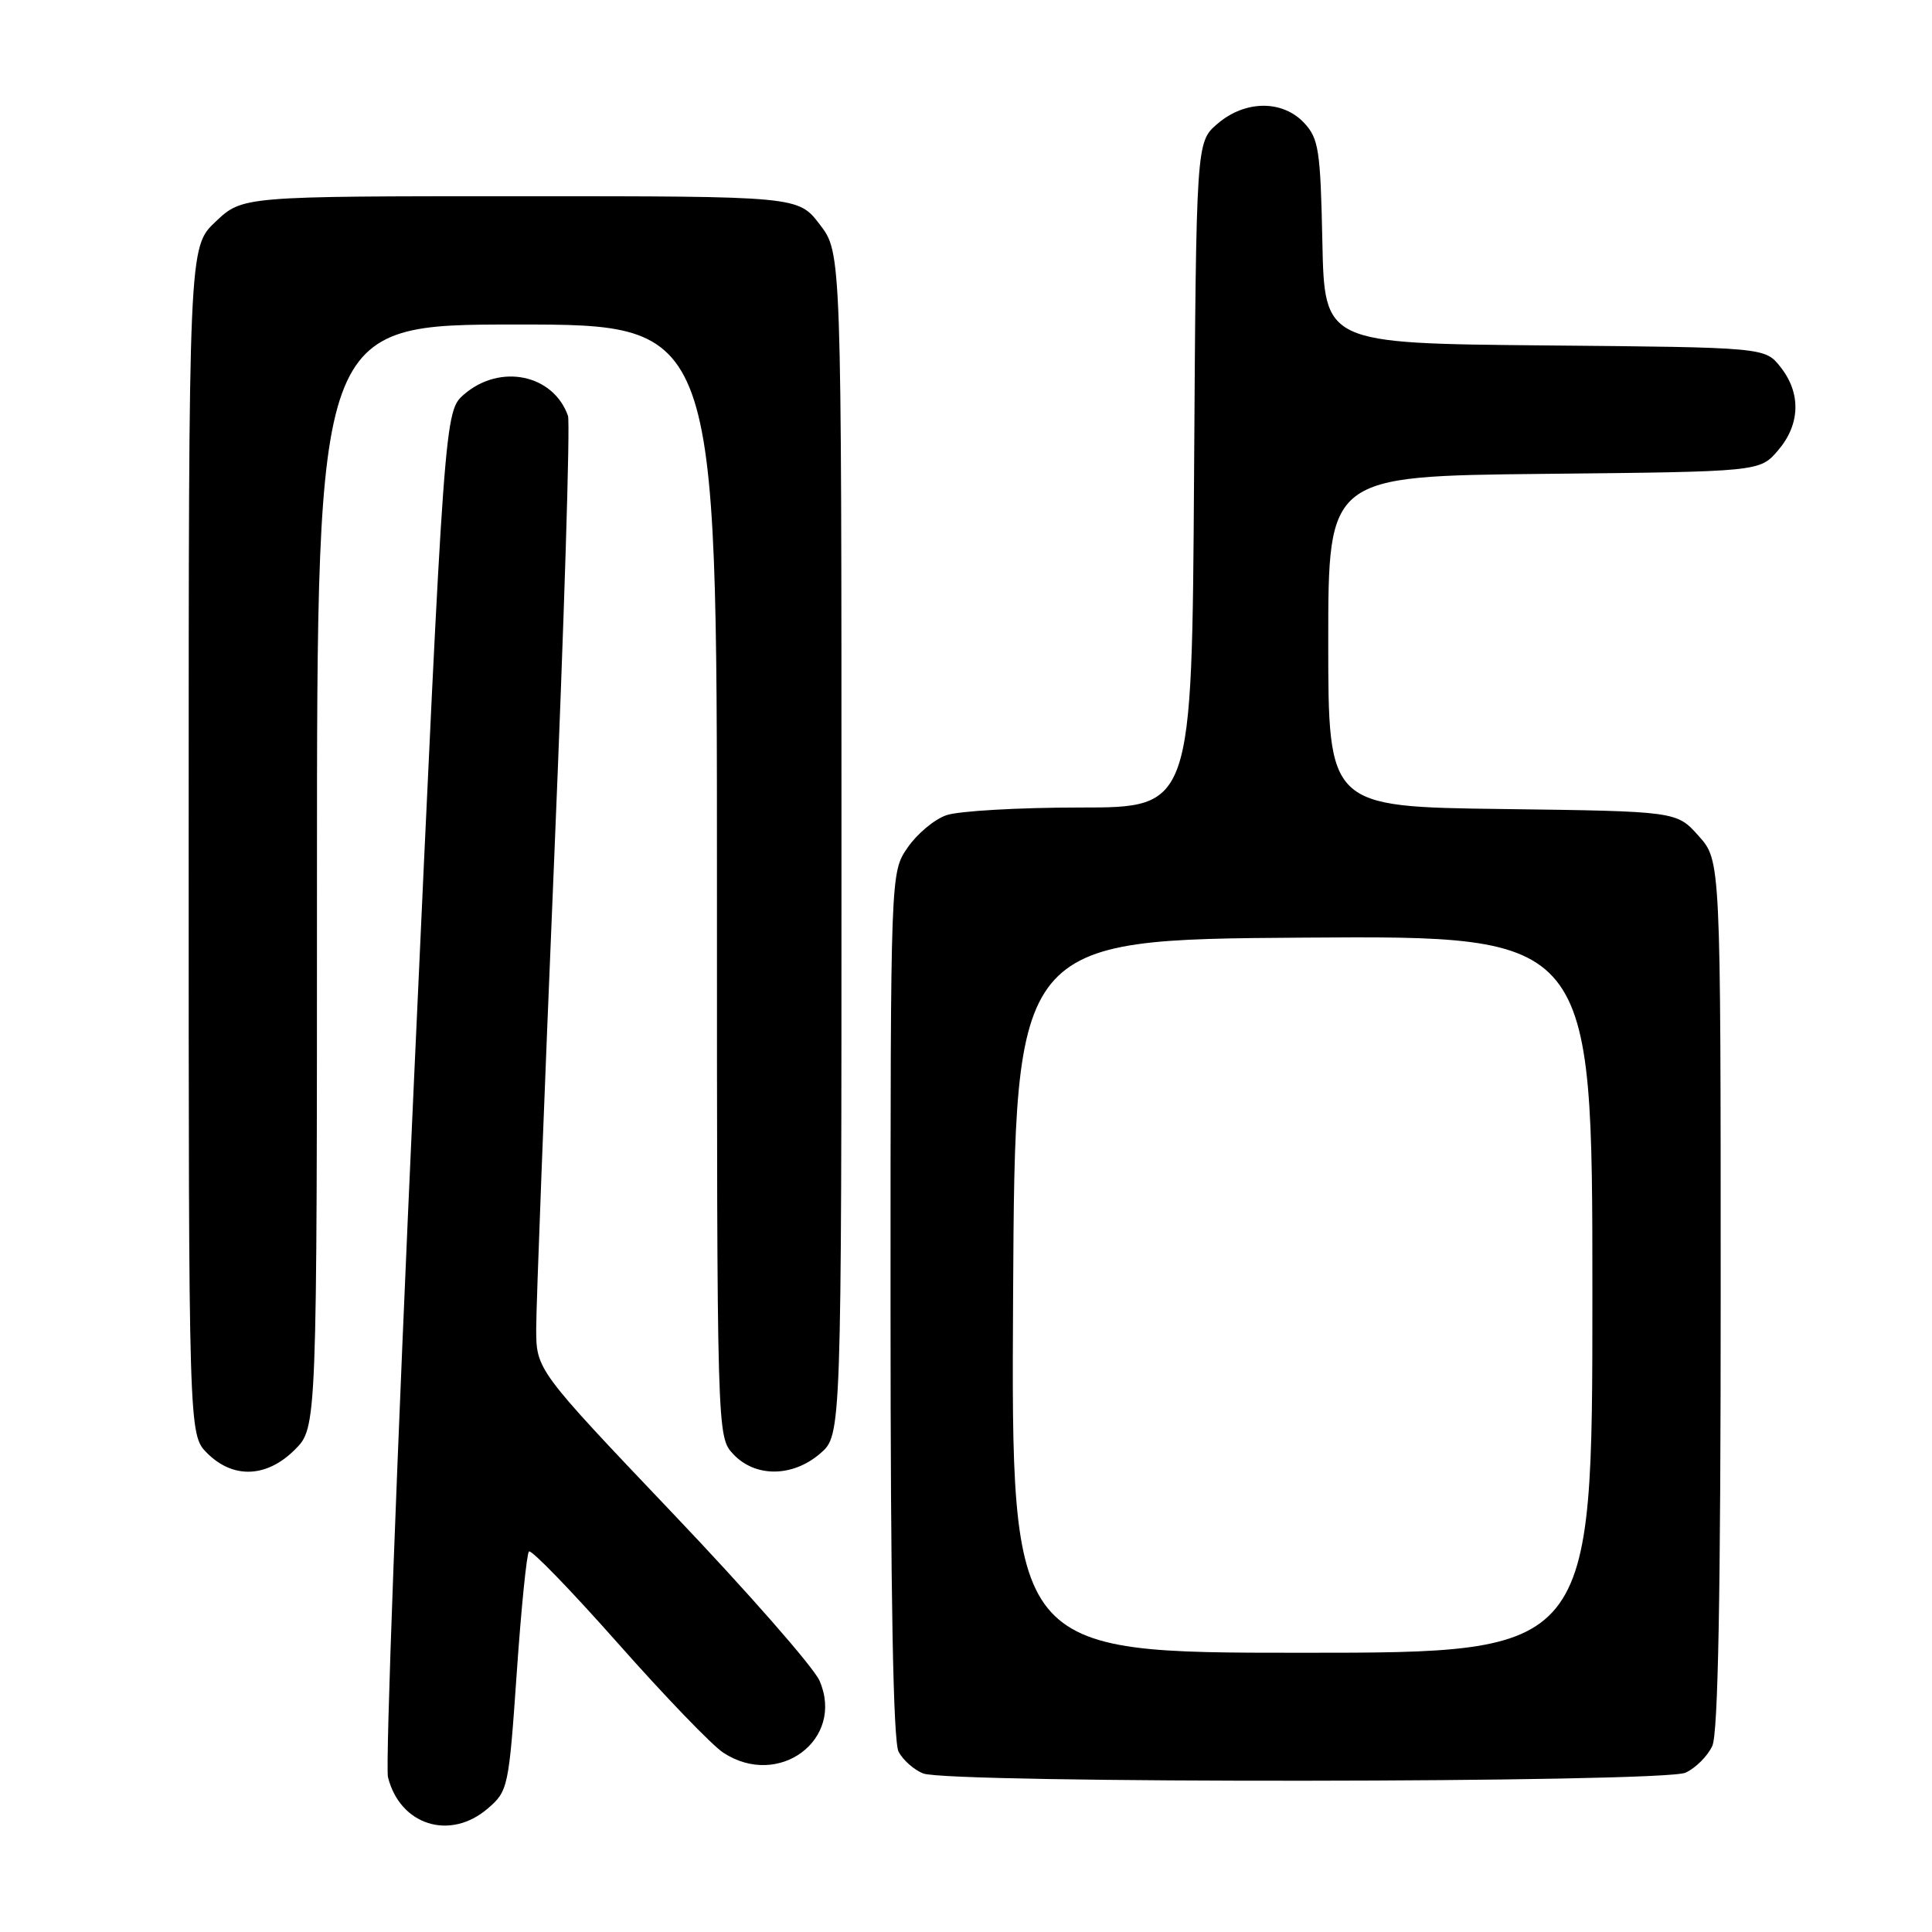 <?xml version="1.0" encoding="UTF-8" standalone="no"?>
<!DOCTYPE svg PUBLIC "-//W3C//DTD SVG 1.1//EN" "http://www.w3.org/Graphics/SVG/1.1/DTD/svg11.dtd" >
<svg xmlns="http://www.w3.org/2000/svg" xmlns:xlink="http://www.w3.org/1999/xlink" version="1.1" viewBox="0 0 256 256">
 <g >
 <path fill="currentColor"
d=" M 64.64 239.63 C 67.32 237.33 67.42 236.85 68.47 221.69 C 69.06 213.13 69.79 205.88 70.09 205.58 C 70.39 205.28 75.70 210.77 81.90 217.77 C 88.10 224.77 94.37 231.29 95.84 232.24 C 103.19 237.06 111.98 230.49 108.59 222.70 C 107.83 220.94 99.07 210.95 89.12 200.50 C 71.05 181.50 71.05 181.50 71.05 176.00 C 71.05 172.97 72.13 144.90 73.44 113.60 C 74.75 82.31 75.57 55.98 75.26 55.10 C 73.32 49.60 66.27 48.14 61.50 52.25 C 58.90 54.50 58.90 54.50 54.83 143.71 C 52.59 192.78 51.05 234.08 51.41 235.49 C 53.01 241.86 59.64 243.94 64.64 239.63 Z  M 223.34 234.89 C 224.68 234.28 226.28 232.68 226.89 231.34 C 227.66 229.65 228.00 211.43 228.00 171.47 C 228.00 114.03 228.00 114.03 225.08 110.77 C 222.17 107.50 222.17 107.50 199.08 107.20 C 176.00 106.90 176.00 106.90 176.00 84.99 C 176.00 63.09 176.00 63.09 204.59 62.79 C 233.18 62.50 233.18 62.50 235.59 59.69 C 238.54 56.26 238.68 52.13 235.94 48.65 C 233.88 46.03 233.88 46.03 204.69 45.77 C 175.50 45.50 175.50 45.50 175.22 32.03 C 174.97 19.85 174.73 18.35 172.80 16.28 C 169.91 13.21 164.96 13.27 161.31 16.41 C 158.50 18.83 158.50 18.83 158.22 62.91 C 157.94 107.00 157.94 107.00 143.12 107.00 C 134.97 107.00 126.99 107.46 125.40 108.02 C 123.80 108.57 121.49 110.51 120.25 112.33 C 118.00 115.62 118.00 115.62 118.00 172.88 C 118.00 211.48 118.35 230.78 119.07 232.12 C 119.65 233.22 121.11 234.51 122.32 234.99 C 125.66 236.34 220.37 236.25 223.34 234.89 Z  M 39.08 192.08 C 42.00 189.15 42.00 189.15 42.00 116.08 C 42.00 43.00 42.00 43.00 68.50 43.00 C 95.00 43.00 95.00 43.00 95.00 116.69 C 95.00 190.37 95.00 190.37 97.17 192.69 C 100.09 195.79 105.02 195.75 108.69 192.59 C 111.50 190.17 111.50 190.17 111.50 111.84 C 111.50 33.50 111.50 33.50 108.63 29.75 C 105.76 26.00 105.76 26.00 68.95 26.00 C 32.14 26.00 32.14 26.00 28.57 29.37 C 25.00 32.74 25.00 32.74 25.00 111.41 C 25.00 190.09 25.00 190.09 27.45 192.55 C 30.90 195.99 35.35 195.81 39.08 192.08 Z  M 134.24 171.75 C 134.50 124.50 134.50 124.50 172.75 124.24 C 211.00 123.98 211.00 123.98 211.00 171.49 C 211.00 219.00 211.00 219.00 172.49 219.00 C 133.98 219.00 133.98 219.00 134.24 171.75 Z "/>
</g>
</svg>
